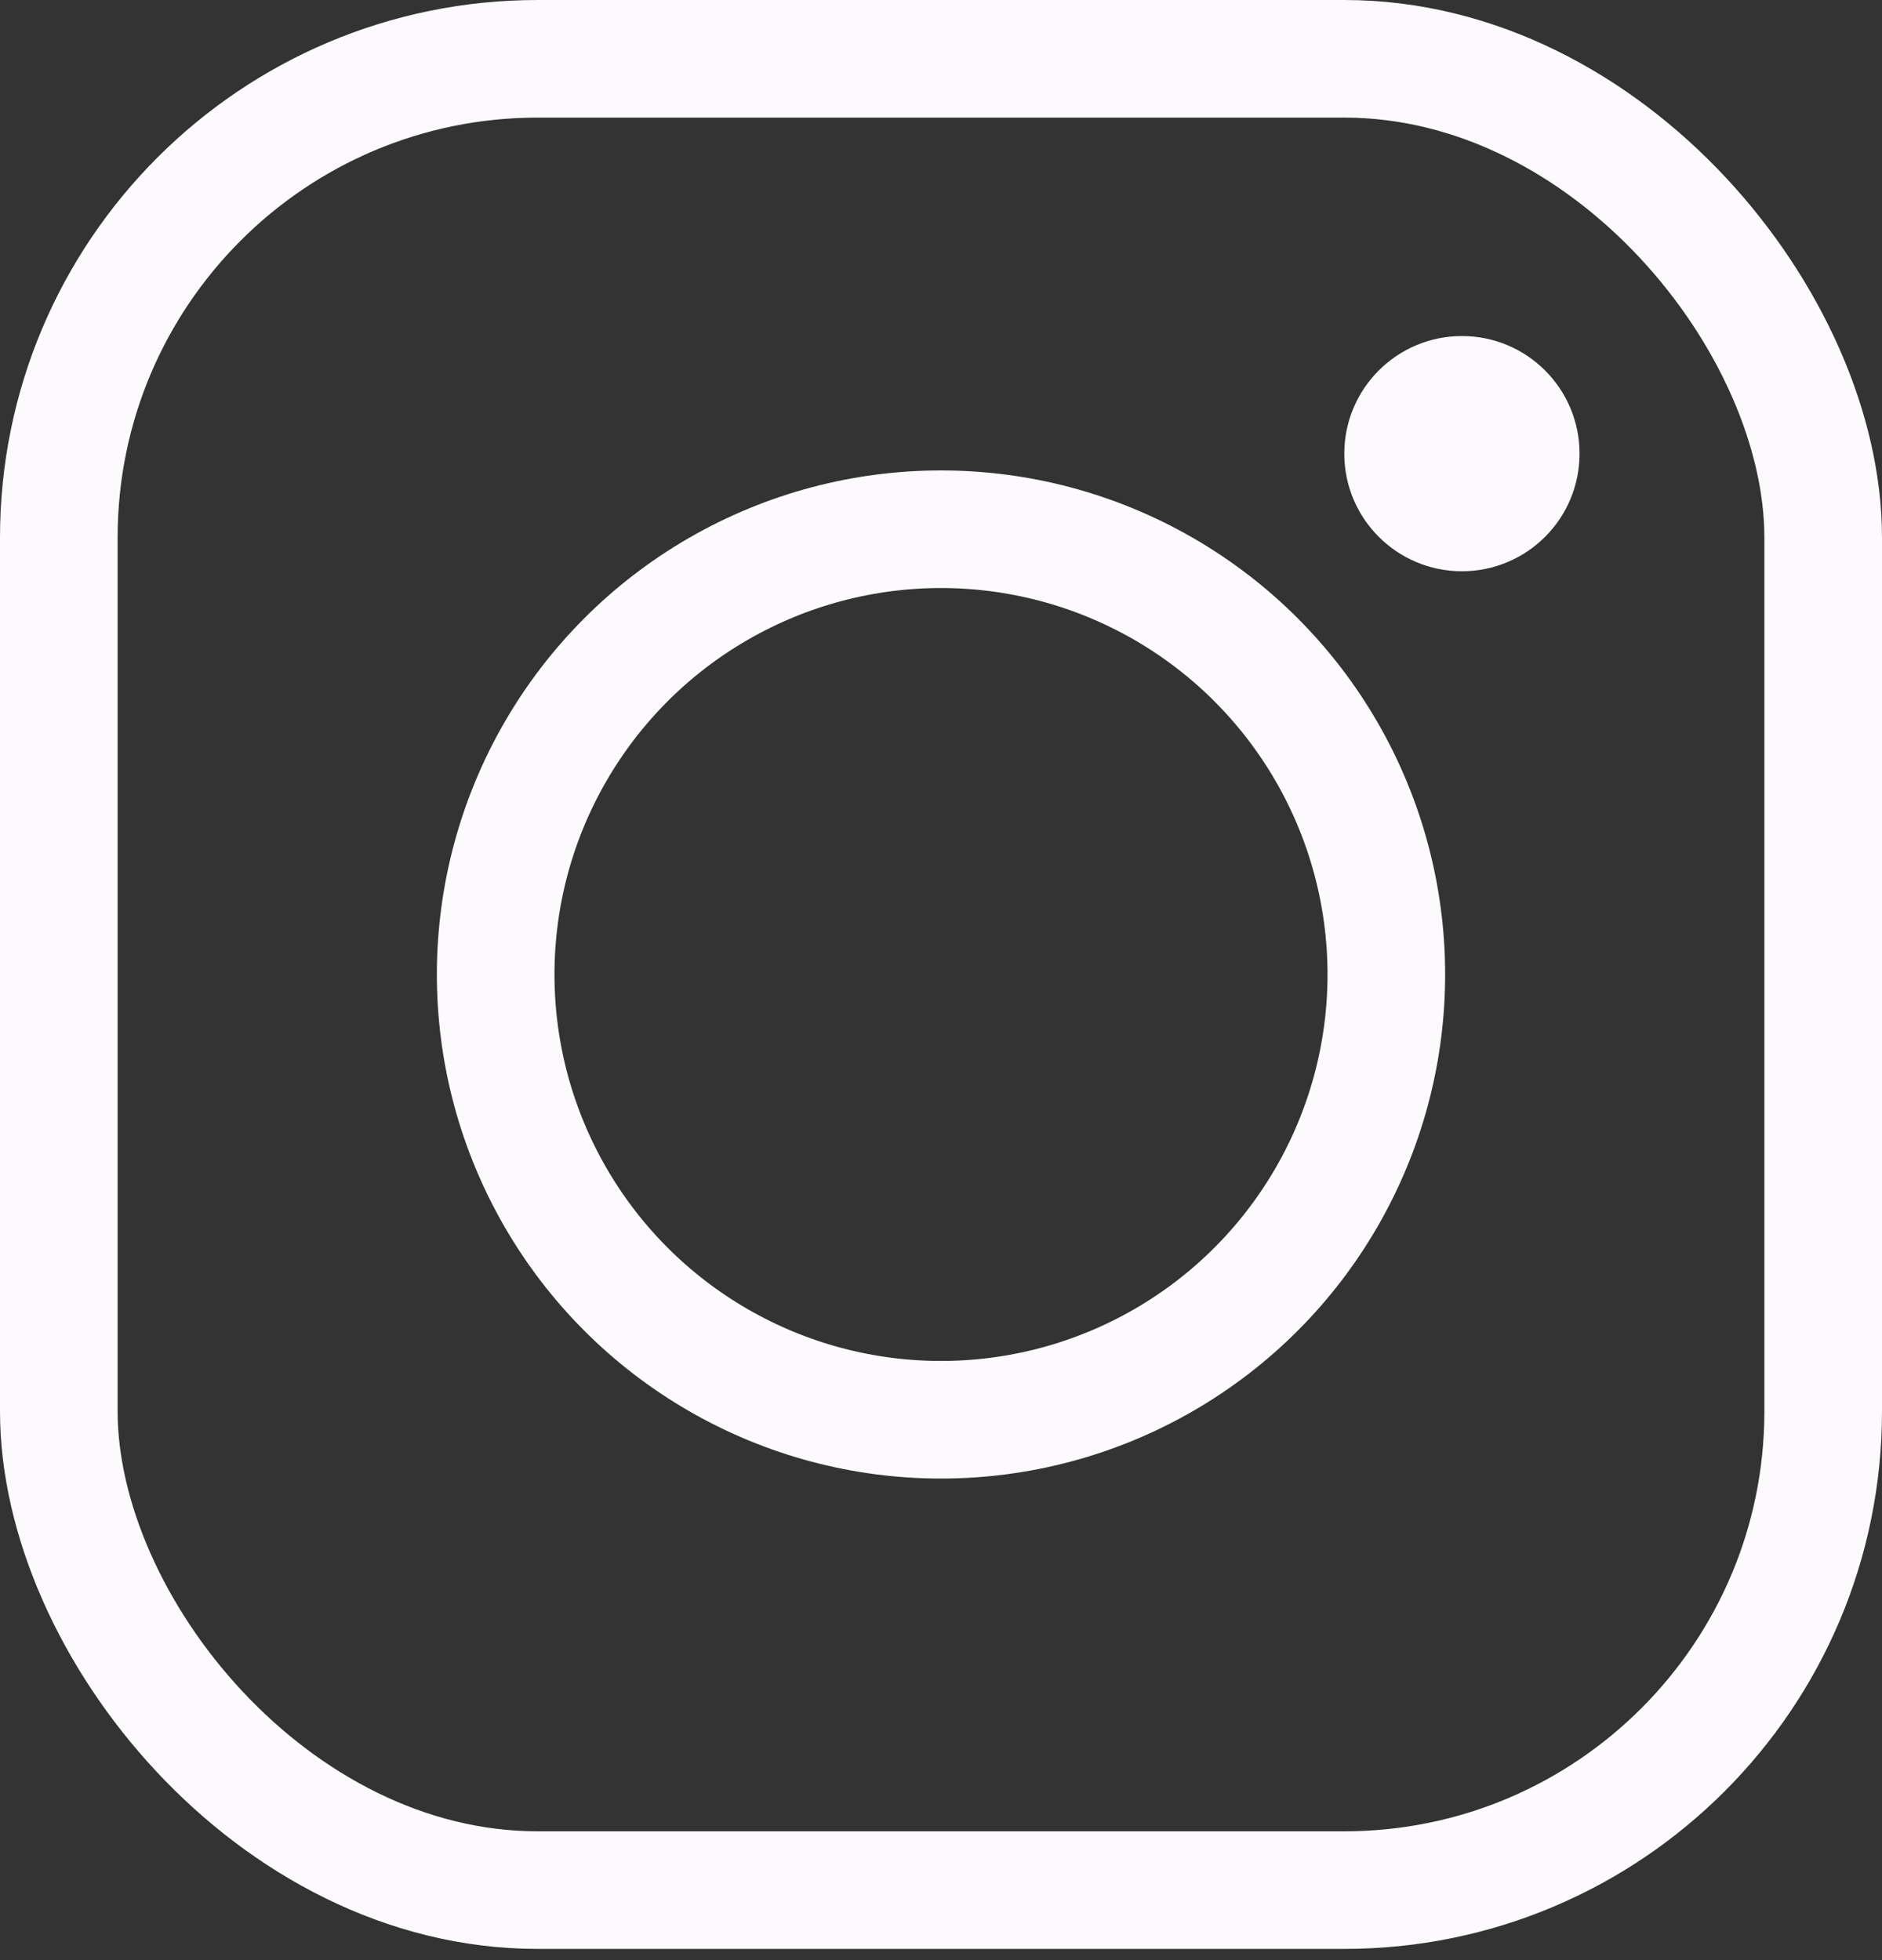 <svg width="24" height="25" viewBox="0 0 24 25" fill="none" xmlns="http://www.w3.org/2000/svg">
<rect x="0" y="0" width="24" height="25" fill="#333333" stroke="none"/>
<g id="IconInstagram">
<rect id="Rectangle 1007" x="0.75" y="0.75" width="22.5" height="23.357" rx="6.107" stroke="#FCFAFC" stroke-width="1.5"/>
<circle id="Ellipse 248" cx="12" cy="12.429" r="5.679" stroke="#FCFAFC" stroke-width="1.5"/>
<circle id="Ellipse 249" cx="18.643" cy="5.786" r="1.5" fill="#FCFAFC"/>
</g>
</svg>
